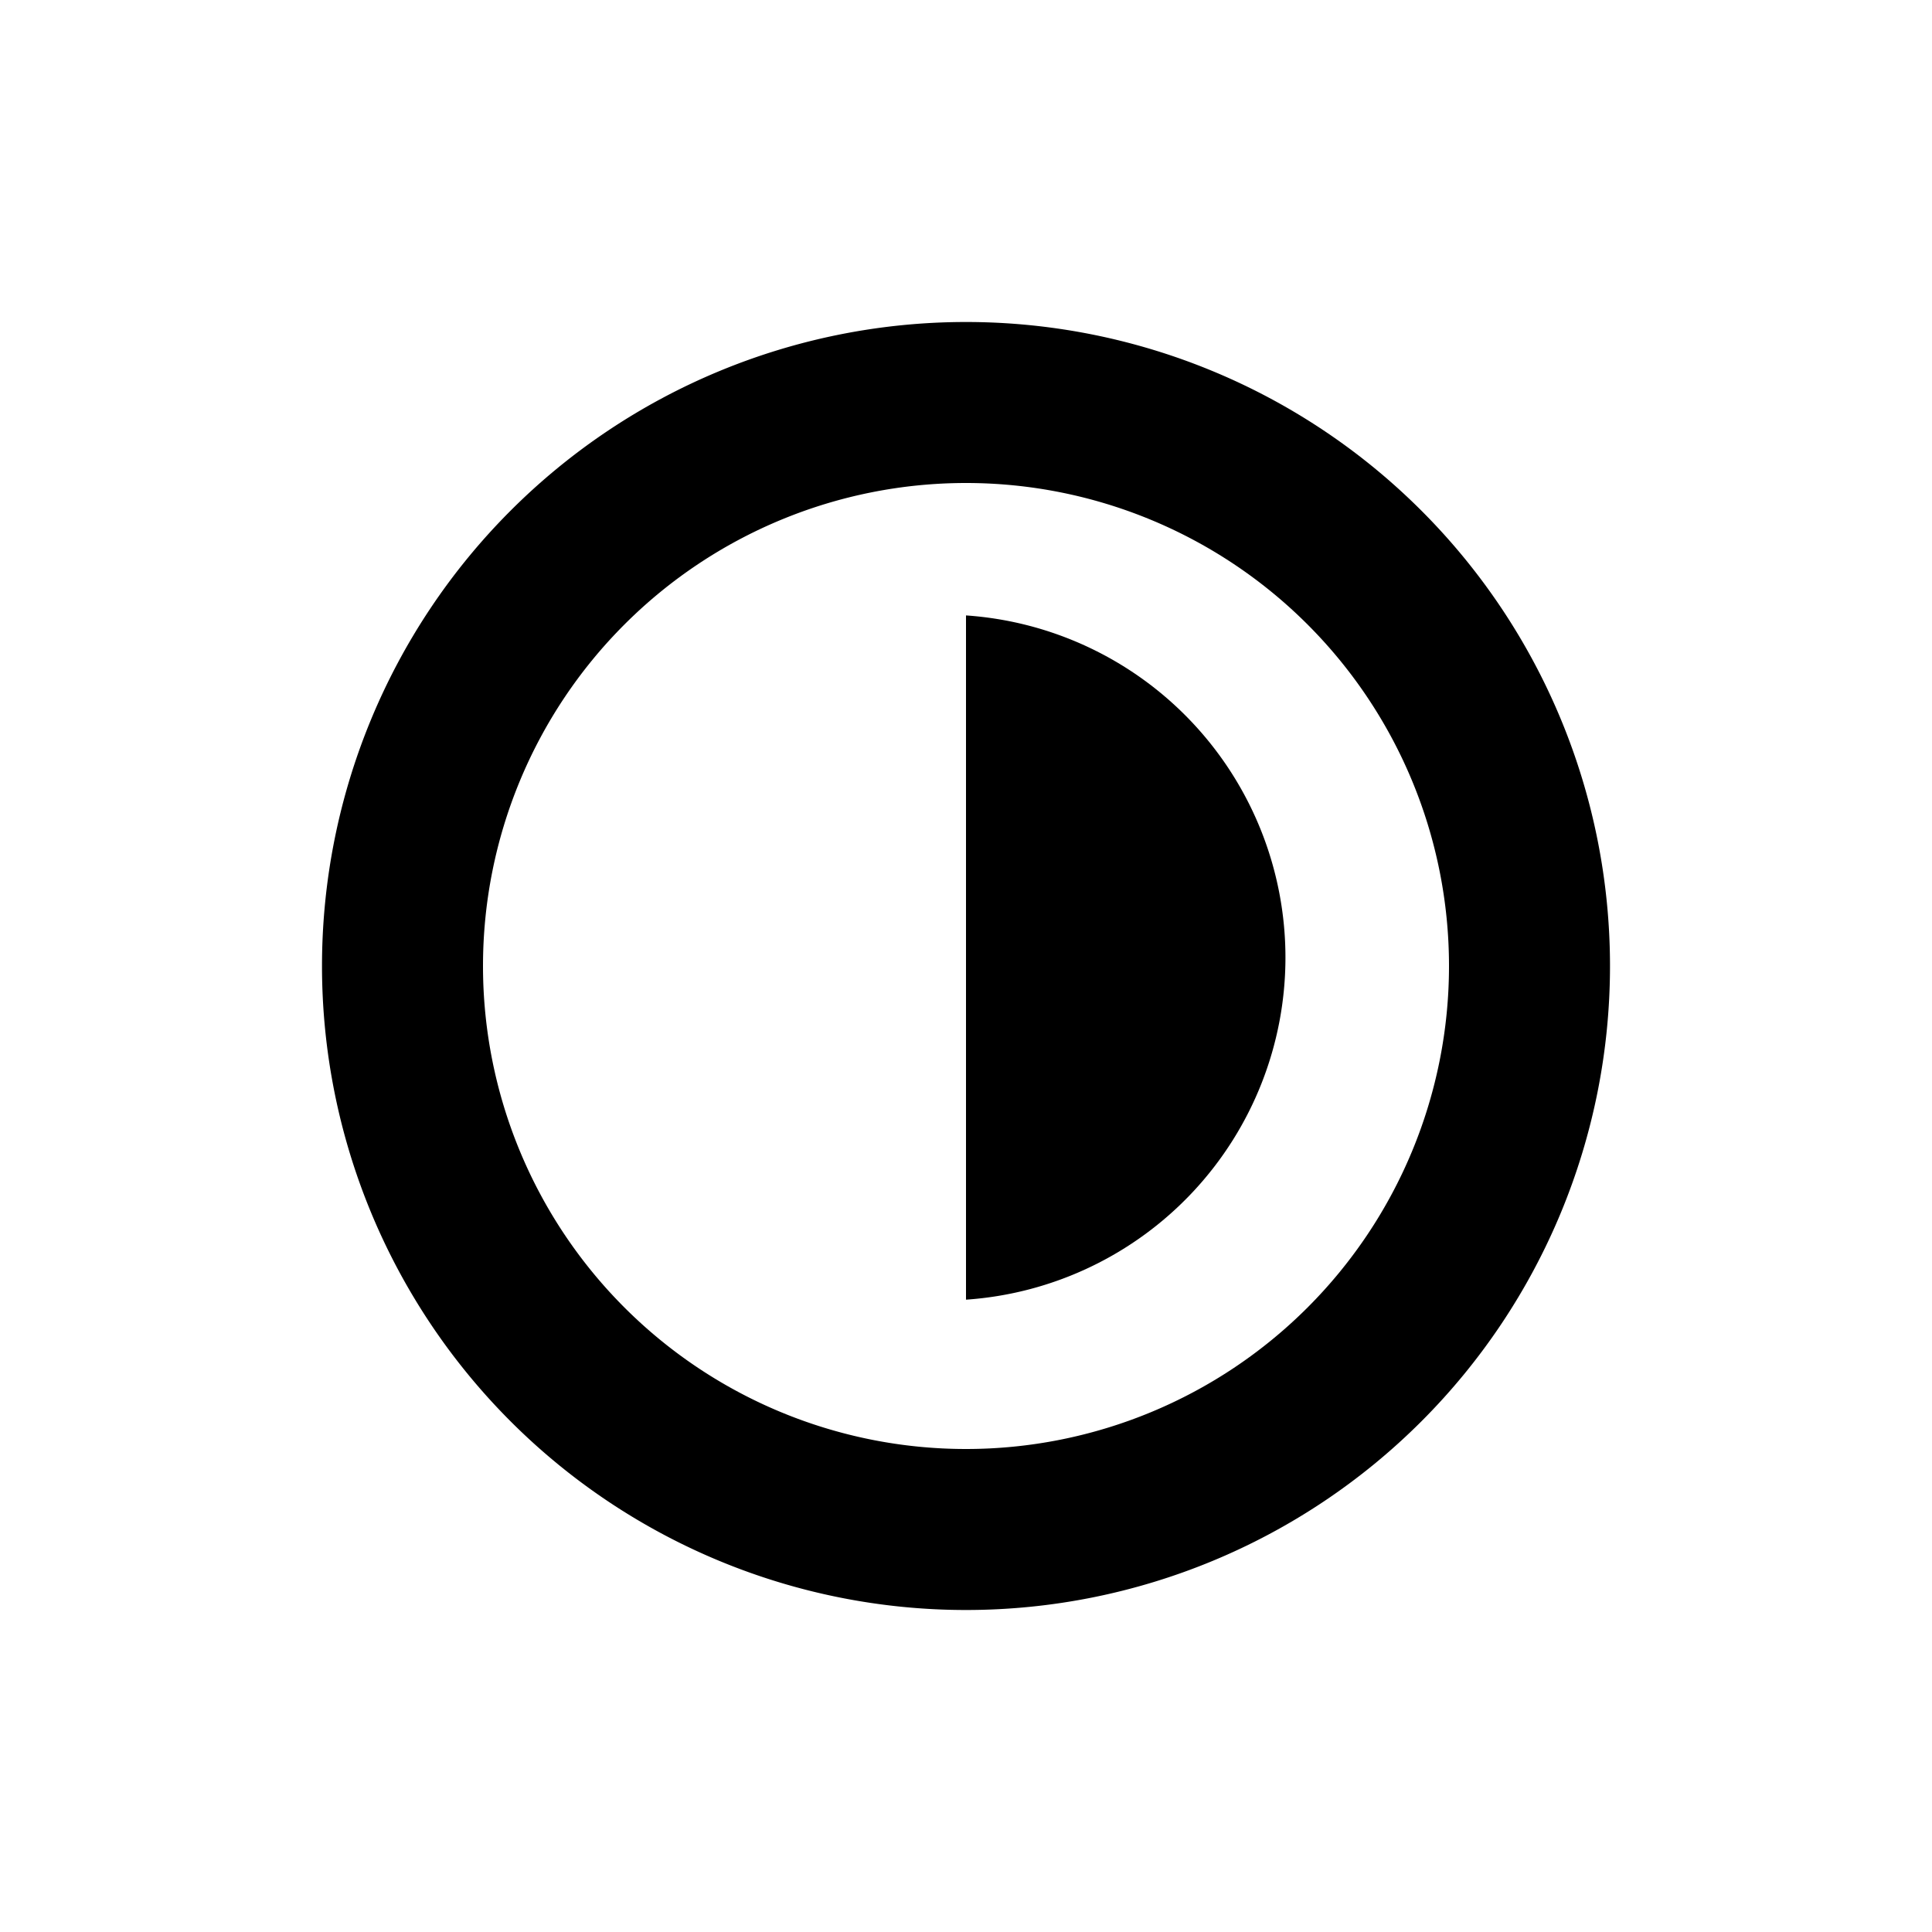 <svg width="48" height="48" fill="none" xmlns="http://www.w3.org/2000/svg"><g fill="#000"><path d="M24 12a12 12 0 1 1 0 24 12 12 0 0 1 0-24Zm0-4a16 16 0 1 0 0 32 16 16 0 0 0 0-32Z"/><path d="M24 32.29a8.52 8.52 0 0 0 0-17"/></g></svg>